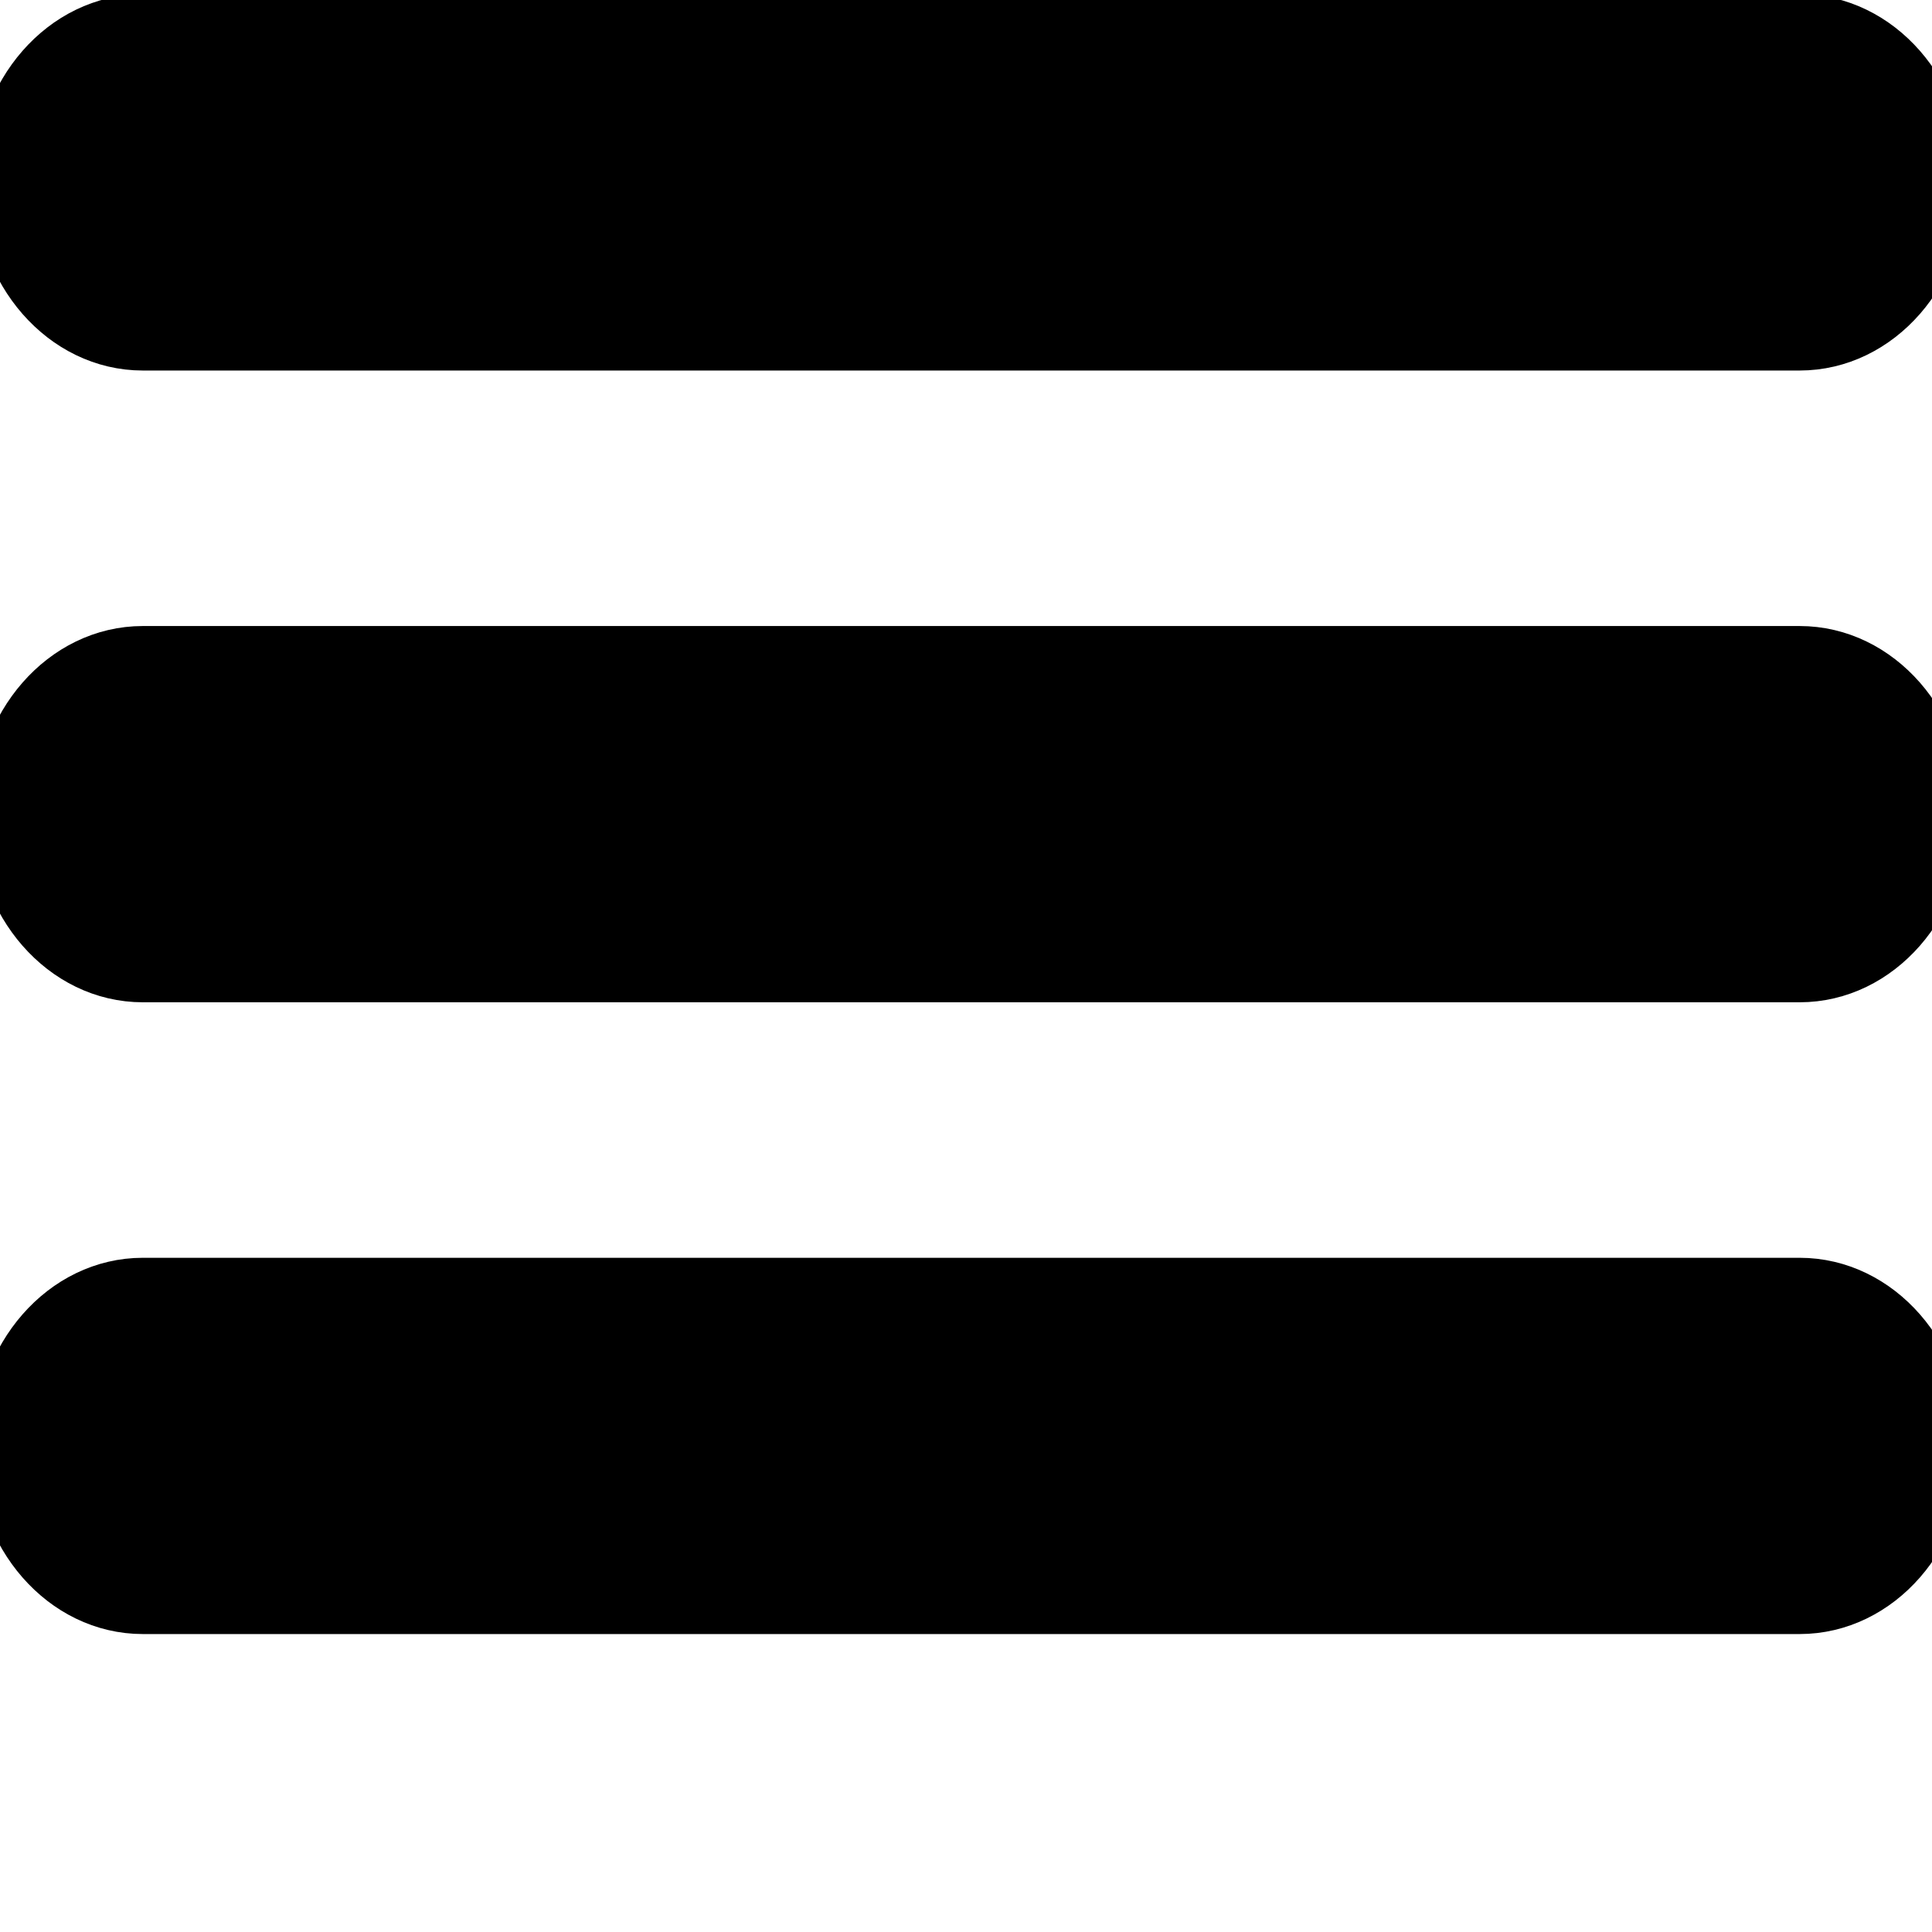 <svg width="32" height="32" xmlns="http://www.w3.org/2000/svg">
 <g>
  <title>background</title>
  <rect x="-1" y="-1" width="34" height="34" id="canvas_background" fill="none"/>
 </g>

 <g>
  <title>Layer 1</title>
  <path stroke="null" d="m2.366,5.637l27.441,0c1.262,0 2.287,-1.172 2.287,-2.616s-1.024,-2.616 -2.287,-2.616l-27.441,0c-1.262,0 -2.287,1.172 -2.287,2.616s1.024,2.616 2.287,2.616zm27.441,5.232l-27.441,0c-1.262,0 -2.287,1.172 -2.287,2.616s1.024,2.616 2.287,2.616l27.441,0c1.262,0 2.287,-1.172 2.287,-2.616s-1.024,-2.616 -2.287,-2.616zm0,10.464l-27.441,0c-1.262,0 -2.287,1.172 -2.287,2.616s1.024,2.616 2.287,2.616l27.441,0c1.262,0 2.287,-1.172 2.287,-2.616s-1.024,-2.616 -2.287,-2.616z" id="svg_1"/>
 </g>
</svg>